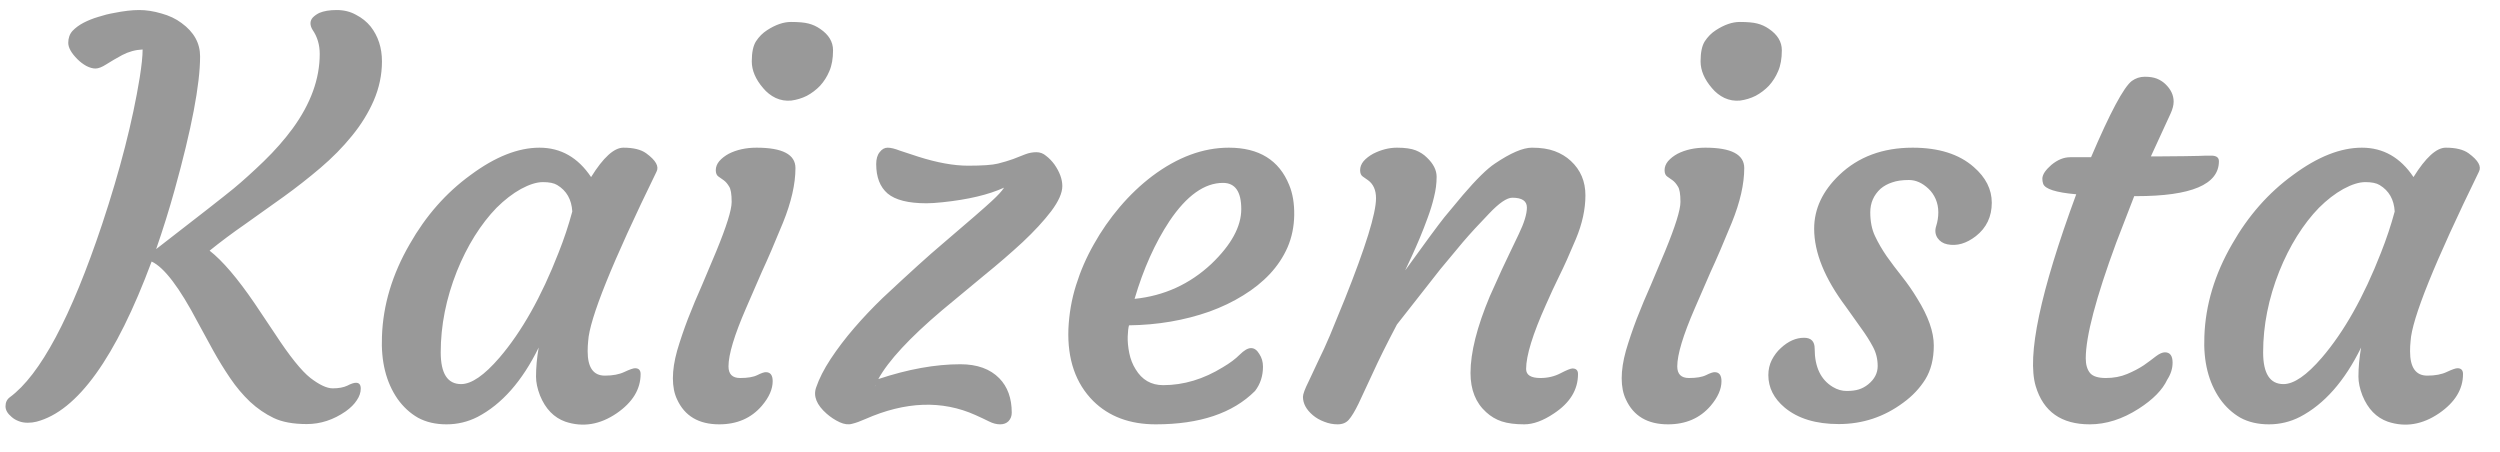 <svg width="83" height="15" viewBox="0 0 83 15" fill="none" xmlns="http://www.w3.org/2000/svg">
<path d="M11.819 12.708C11.925 12.708 11.977 12.773 11.977 12.901C11.977 13.03 11.934 13.159 11.846 13.288C11.764 13.417 11.641 13.54 11.477 13.657C11.072 13.938 10.642 14.079 10.185 14.079C9.733 14.079 9.367 14.012 9.086 13.877C8.805 13.742 8.544 13.563 8.304 13.341C8.063 13.112 7.844 12.852 7.645 12.559C7.445 12.266 7.258 11.961 7.082 11.645L6.563 10.695C5.96 9.547 5.45 8.876 5.034 8.683C3.845 11.876 2.57 13.648 1.211 14C1.123 14.023 1.026 14.035 0.921 14.035C0.81 14.035 0.71 14.018 0.622 13.982C0.528 13.947 0.449 13.9 0.385 13.842C0.25 13.73 0.183 13.613 0.183 13.49C0.183 13.361 0.229 13.262 0.323 13.191C1.337 12.447 2.359 10.531 3.391 7.443C3.988 5.645 4.404 4.021 4.639 2.574C4.703 2.17 4.735 1.859 4.735 1.643C4.495 1.654 4.27 1.716 4.059 1.827C3.854 1.938 3.678 2.041 3.531 2.135C3.385 2.229 3.265 2.275 3.171 2.275C3.077 2.275 2.975 2.246 2.863 2.188C2.758 2.129 2.661 2.056 2.573 1.968C2.368 1.763 2.266 1.581 2.266 1.423C2.266 1.265 2.312 1.133 2.406 1.027C2.506 0.922 2.629 0.831 2.775 0.755C2.922 0.679 3.083 0.614 3.259 0.562C3.44 0.503 3.616 0.459 3.786 0.43C4.108 0.365 4.387 0.333 4.621 0.333C4.855 0.333 5.102 0.371 5.359 0.447C5.617 0.518 5.84 0.623 6.027 0.764C6.438 1.062 6.643 1.432 6.643 1.871C6.643 2.803 6.361 4.279 5.799 6.301C5.617 6.957 5.412 7.613 5.184 8.27C6.602 7.174 7.46 6.503 7.759 6.257C8.063 6.005 8.397 5.703 8.761 5.352C9.124 5 9.443 4.637 9.719 4.262C10.316 3.441 10.615 2.618 10.615 1.792C10.615 1.487 10.536 1.221 10.378 0.992C10.331 0.916 10.308 0.843 10.308 0.772C10.308 0.702 10.334 0.638 10.387 0.579C10.445 0.521 10.516 0.471 10.598 0.43C10.75 0.365 10.943 0.333 11.178 0.333C11.418 0.333 11.632 0.386 11.819 0.491C12.013 0.591 12.174 0.72 12.303 0.878C12.555 1.2 12.681 1.587 12.681 2.038C12.681 2.483 12.59 2.917 12.408 3.339C12.227 3.755 11.983 4.147 11.679 4.517C11.38 4.886 11.034 5.237 10.642 5.571C10.249 5.905 9.842 6.225 9.42 6.529L8.137 7.443C7.715 7.736 7.322 8.029 6.959 8.322C7.387 8.656 7.885 9.239 8.453 10.071L9.13 11.082C9.616 11.826 10.009 12.315 10.308 12.55C10.606 12.778 10.852 12.893 11.046 12.893C11.245 12.893 11.406 12.863 11.529 12.805C11.652 12.74 11.749 12.708 11.819 12.708ZM19.51 11.662C19.51 12.201 19.7 12.471 20.081 12.471C20.345 12.471 20.561 12.43 20.731 12.348C20.907 12.266 21.024 12.225 21.083 12.225C21.206 12.225 21.268 12.289 21.268 12.418C21.268 12.922 21.004 13.355 20.477 13.719C19.92 14.1 19.352 14.193 18.771 14C18.391 13.865 18.109 13.575 17.928 13.13C17.84 12.901 17.796 12.693 17.796 12.506C17.796 12.201 17.825 11.879 17.884 11.539C17.339 12.652 16.662 13.42 15.854 13.842C15.531 14.006 15.188 14.088 14.825 14.088C14.462 14.088 14.146 14.015 13.876 13.868C13.612 13.716 13.387 13.508 13.199 13.244C12.818 12.693 12.646 12.002 12.681 11.17C12.716 10.127 13.023 9.104 13.604 8.103C14.137 7.165 14.81 6.4 15.625 5.809C16.439 5.205 17.201 4.903 17.91 4.903C18.619 4.903 19.19 5.229 19.624 5.879C20.028 5.229 20.386 4.903 20.696 4.903C21.03 4.903 21.282 4.965 21.452 5.088C21.774 5.322 21.889 5.527 21.795 5.703C20.324 8.715 19.568 10.59 19.527 11.328C19.516 11.434 19.51 11.545 19.51 11.662ZM14.632 11.697C14.632 12.4 14.857 12.752 15.309 12.752C15.654 12.752 16.079 12.459 16.583 11.873C17.321 11.012 17.975 9.852 18.543 8.393C18.725 7.936 18.877 7.479 19 7.021C18.977 6.623 18.81 6.33 18.499 6.143C18.394 6.078 18.235 6.046 18.024 6.046C17.819 6.046 17.576 6.122 17.295 6.274C17.02 6.427 16.75 6.635 16.486 6.898C16.229 7.162 15.985 7.476 15.757 7.839C15.534 8.196 15.338 8.586 15.168 9.008C14.81 9.91 14.632 10.807 14.632 11.697ZM27.227 2.847C27.098 2.981 26.951 3.093 26.787 3.181C26.623 3.263 26.45 3.315 26.269 3.339C26.087 3.356 25.914 3.327 25.75 3.251C25.592 3.175 25.454 3.066 25.337 2.926C25.085 2.633 24.959 2.337 24.959 2.038C24.959 1.739 25.006 1.517 25.1 1.37C25.199 1.218 25.322 1.095 25.469 1.001C25.75 0.819 26.014 0.729 26.26 0.729C26.512 0.729 26.705 0.746 26.84 0.781C26.98 0.816 27.109 0.875 27.227 0.957C27.514 1.15 27.657 1.388 27.657 1.669C27.657 1.944 27.616 2.176 27.534 2.363C27.458 2.545 27.355 2.706 27.227 2.847ZM25.425 12.356C25.577 12.356 25.653 12.456 25.653 12.655C25.653 12.919 25.533 13.191 25.293 13.473C24.941 13.883 24.47 14.088 23.878 14.088C23.198 14.088 22.732 13.812 22.48 13.262C22.387 13.068 22.34 12.834 22.34 12.559C22.34 12.283 22.387 11.979 22.48 11.645C22.58 11.305 22.7 10.95 22.841 10.581C22.987 10.206 23.145 9.828 23.315 9.447L23.781 8.34C24.121 7.514 24.291 6.969 24.291 6.705C24.291 6.441 24.262 6.269 24.203 6.187C24.15 6.099 24.092 6.031 24.027 5.984L23.852 5.861C23.793 5.82 23.764 5.75 23.764 5.65C23.764 5.545 23.802 5.445 23.878 5.352C23.96 5.258 24.065 5.176 24.194 5.105C24.458 4.971 24.766 4.903 25.117 4.903C25.979 4.903 26.409 5.129 26.409 5.58C26.409 6.107 26.271 6.711 25.996 7.391C25.721 8.064 25.486 8.609 25.293 9.025L24.766 10.238C24.379 11.129 24.186 11.771 24.186 12.163C24.186 12.421 24.314 12.55 24.572 12.55C24.824 12.55 25.015 12.518 25.144 12.453C25.273 12.389 25.366 12.356 25.425 12.356ZM29.16 12.585C30.145 12.257 31.053 12.093 31.885 12.093C32.441 12.093 32.872 12.248 33.177 12.559C33.452 12.84 33.59 13.221 33.59 13.701C33.59 13.812 33.555 13.906 33.484 13.982C33.414 14.053 33.32 14.088 33.203 14.088C33.086 14.088 32.963 14.056 32.834 13.991C32.705 13.927 32.556 13.856 32.386 13.78C31.278 13.282 30.06 13.326 28.73 13.912C28.56 13.988 28.413 14.041 28.29 14.07C28.167 14.105 28.029 14.088 27.877 14.018C27.725 13.947 27.581 13.854 27.446 13.736C27.112 13.443 26.995 13.153 27.095 12.866C27.194 12.573 27.355 12.257 27.578 11.917C27.807 11.571 28.067 11.229 28.36 10.889C28.653 10.549 28.97 10.215 29.31 9.887C30.206 9.049 30.854 8.463 31.252 8.129C32.166 7.35 32.723 6.866 32.922 6.679C33.127 6.491 33.265 6.342 33.335 6.23C32.819 6.465 32.14 6.626 31.296 6.714C31.079 6.737 30.9 6.749 30.76 6.749C30.156 6.749 29.726 6.641 29.468 6.424C29.216 6.207 29.09 5.882 29.09 5.448C29.09 5.278 29.128 5.146 29.204 5.053C29.28 4.953 29.368 4.903 29.468 4.903C29.573 4.903 29.708 4.936 29.872 5C30.042 5.059 30.247 5.126 30.487 5.202C31.114 5.401 31.665 5.501 32.14 5.501C32.614 5.501 32.945 5.478 33.133 5.431C33.32 5.384 33.487 5.334 33.634 5.281L34.038 5.123C34.161 5.076 34.284 5.053 34.407 5.053C34.53 5.053 34.639 5.094 34.732 5.176C34.832 5.252 34.923 5.346 35.005 5.457C35.181 5.709 35.269 5.949 35.269 6.178C35.269 6.406 35.145 6.685 34.899 7.013C34.653 7.335 34.337 7.678 33.95 8.041C33.563 8.398 33.136 8.768 32.667 9.148L31.278 10.3C30.2 11.214 29.494 11.976 29.16 12.585ZM29.046 12.822C29.064 12.81 29.069 12.805 29.064 12.805C29.052 12.805 29.046 12.81 29.046 12.822ZM35.471 10.924C35.494 10.414 35.579 9.928 35.726 9.465C35.872 8.996 36.068 8.545 36.315 8.111C36.56 7.672 36.848 7.259 37.176 6.872C37.51 6.479 37.87 6.137 38.257 5.844C39.095 5.217 39.941 4.903 40.797 4.903C41.799 4.903 42.467 5.316 42.801 6.143C42.918 6.424 42.974 6.758 42.968 7.145C42.962 7.525 42.889 7.88 42.748 8.208C42.607 8.53 42.411 8.826 42.159 9.096C41.913 9.359 41.617 9.597 41.272 9.808C40.932 10.019 40.56 10.197 40.155 10.344C39.323 10.637 38.433 10.789 37.483 10.801C37.46 10.883 37.445 11.006 37.44 11.17C37.434 11.334 37.451 11.519 37.492 11.724C37.533 11.923 37.603 12.102 37.703 12.26C37.914 12.611 38.219 12.787 38.617 12.787C39.297 12.787 39.959 12.588 40.603 12.19C40.832 12.055 41.017 11.917 41.157 11.776C41.304 11.63 41.43 11.557 41.535 11.557C41.641 11.557 41.731 11.621 41.808 11.75C41.89 11.873 41.931 12.014 41.931 12.172C41.931 12.482 41.843 12.752 41.667 12.98C40.929 13.719 39.83 14.088 38.371 14.088C37.51 14.088 36.818 13.83 36.297 13.315C35.711 12.729 35.435 11.932 35.471 10.924ZM40.603 6.072C39.988 6.072 39.397 6.494 38.828 7.338C38.348 8.064 37.961 8.926 37.668 9.922C38.647 9.822 39.496 9.436 40.217 8.762C40.879 8.129 41.21 7.522 41.21 6.942C41.21 6.362 41.008 6.072 40.603 6.072ZM50.21 6.564C50.028 6.564 49.77 6.74 49.437 7.092C49.102 7.438 48.812 7.754 48.566 8.041L47.819 8.938L46.378 10.774C46.038 11.419 45.772 11.955 45.578 12.383L45.103 13.402C44.98 13.654 44.872 13.833 44.778 13.938C44.69 14.038 44.567 14.088 44.409 14.088C44.257 14.088 44.107 14.059 43.961 14C43.82 13.947 43.697 13.877 43.592 13.789C43.369 13.602 43.258 13.396 43.258 13.174C43.258 13.086 43.322 12.913 43.451 12.655L43.785 11.943C43.891 11.732 44.014 11.463 44.154 11.135L44.647 9.931C45.338 8.202 45.684 7.086 45.684 6.582C45.684 6.312 45.596 6.113 45.42 5.984L45.244 5.861C45.185 5.82 45.156 5.75 45.156 5.65C45.156 5.545 45.194 5.445 45.27 5.352C45.352 5.258 45.458 5.176 45.587 5.105C45.851 4.971 46.114 4.903 46.378 4.903C46.648 4.903 46.855 4.933 47.002 4.991C47.148 5.05 47.272 5.129 47.371 5.229C47.588 5.434 47.696 5.647 47.696 5.87C47.696 6.093 47.667 6.318 47.608 6.547C47.556 6.77 47.485 6.998 47.398 7.232C47.315 7.461 47.227 7.687 47.134 7.909C47.04 8.132 46.955 8.325 46.879 8.489L46.703 8.867C46.656 8.961 46.645 8.99 46.668 8.955C47.318 8.053 47.746 7.473 47.951 7.215L48.566 6.477C49.018 5.949 49.372 5.601 49.63 5.431C50.151 5.079 50.562 4.903 50.86 4.903C51.159 4.903 51.411 4.941 51.616 5.018C51.821 5.094 52 5.202 52.152 5.343C52.475 5.642 52.636 6.022 52.636 6.485C52.636 6.948 52.53 7.432 52.319 7.936C52.108 8.439 51.924 8.85 51.766 9.166C51.613 9.477 51.467 9.793 51.326 10.115C50.887 11.094 50.667 11.806 50.667 12.251C50.667 12.45 50.825 12.55 51.142 12.55C51.388 12.55 51.61 12.497 51.81 12.392C52.015 12.286 52.147 12.233 52.205 12.233C52.328 12.233 52.39 12.295 52.39 12.418C52.39 12.94 52.123 13.376 51.59 13.727C51.232 13.968 50.904 14.088 50.605 14.088C50.307 14.088 50.058 14.056 49.858 13.991C49.665 13.927 49.492 13.824 49.34 13.684C48.994 13.373 48.821 12.94 48.821 12.383C48.821 11.703 49.035 10.854 49.463 9.834C49.773 9.137 49.993 8.659 50.122 8.401L50.421 7.777C50.602 7.402 50.693 7.106 50.693 6.89C50.693 6.673 50.532 6.564 50.21 6.564ZM58.727 2.847C58.598 2.981 58.451 3.093 58.287 3.181C58.123 3.263 57.95 3.315 57.769 3.339C57.587 3.356 57.414 3.327 57.25 3.251C57.092 3.175 56.954 3.066 56.837 2.926C56.585 2.633 56.459 2.337 56.459 2.038C56.459 1.739 56.506 1.517 56.6 1.37C56.699 1.218 56.822 1.095 56.969 1.001C57.25 0.819 57.514 0.729 57.76 0.729C58.012 0.729 58.205 0.746 58.34 0.781C58.48 0.816 58.609 0.875 58.727 0.957C59.014 1.15 59.157 1.388 59.157 1.669C59.157 1.944 59.116 2.176 59.034 2.363C58.958 2.545 58.855 2.706 58.727 2.847ZM56.925 12.356C57.077 12.356 57.153 12.456 57.153 12.655C57.153 12.919 57.033 13.191 56.793 13.473C56.441 13.883 55.97 14.088 55.378 14.088C54.698 14.088 54.232 13.812 53.98 13.262C53.887 13.068 53.84 12.834 53.84 12.559C53.84 12.283 53.887 11.979 53.98 11.645C54.08 11.305 54.2 10.95 54.341 10.581C54.487 10.206 54.645 9.828 54.815 9.447L55.281 8.34C55.621 7.514 55.791 6.969 55.791 6.705C55.791 6.441 55.762 6.269 55.703 6.187C55.65 6.099 55.592 6.031 55.527 5.984L55.352 5.861C55.293 5.82 55.264 5.75 55.264 5.65C55.264 5.545 55.302 5.445 55.378 5.352C55.46 5.258 55.565 5.176 55.694 5.105C55.958 4.971 56.266 4.903 56.617 4.903C57.478 4.903 57.909 5.129 57.909 5.58C57.909 6.107 57.772 6.711 57.496 7.391C57.221 8.064 56.986 8.609 56.793 9.025L56.266 10.238C55.879 11.129 55.685 11.771 55.685 12.163C55.685 12.421 55.815 12.55 56.072 12.55C56.324 12.55 56.515 12.518 56.644 12.453C56.773 12.389 56.866 12.356 56.925 12.356ZM58.709 12.453C58.709 12.271 58.747 12.104 58.823 11.952C58.905 11.794 59.005 11.662 59.122 11.557C59.368 11.328 59.626 11.214 59.895 11.214C60.13 11.214 60.247 11.334 60.247 11.574C60.247 12.184 60.449 12.608 60.853 12.849C61 12.937 61.152 12.98 61.31 12.98C61.469 12.98 61.603 12.963 61.715 12.928C61.826 12.893 61.929 12.837 62.023 12.761C62.233 12.591 62.339 12.389 62.339 12.154C62.339 11.92 62.286 11.706 62.181 11.513C62.075 11.313 61.943 11.105 61.785 10.889L61.284 10.185C60.581 9.248 60.23 8.384 60.23 7.593C60.23 6.937 60.508 6.342 61.065 5.809C61.697 5.205 62.509 4.903 63.499 4.903C64.366 4.903 65.043 5.117 65.529 5.545C65.928 5.891 66.127 6.286 66.127 6.731C66.127 7.194 65.951 7.563 65.6 7.839C65.283 8.085 64.967 8.176 64.65 8.111C64.51 8.082 64.401 8.012 64.325 7.9C64.249 7.783 64.234 7.651 64.281 7.505C64.328 7.358 64.352 7.206 64.352 7.048C64.352 6.89 64.322 6.743 64.264 6.608C64.205 6.474 64.126 6.359 64.026 6.266C63.821 6.072 63.605 5.976 63.376 5.976C63.153 5.976 62.969 6.002 62.822 6.055C62.676 6.102 62.547 6.172 62.435 6.266C62.207 6.477 62.093 6.737 62.093 7.048C62.093 7.353 62.145 7.616 62.251 7.839C62.356 8.062 62.485 8.284 62.638 8.507C62.796 8.729 62.966 8.955 63.148 9.184C63.329 9.412 63.496 9.652 63.648 9.904C64.018 10.496 64.202 11.018 64.202 11.469C64.202 11.914 64.108 12.289 63.921 12.594C63.733 12.893 63.49 13.15 63.191 13.367C62.553 13.842 61.838 14.079 61.047 14.079C60.291 14.079 59.693 13.898 59.254 13.534C58.891 13.229 58.709 12.869 58.709 12.453ZM71.875 11.697C72.045 11.697 72.13 11.812 72.13 12.04C72.13 12.233 72.071 12.421 71.954 12.602C71.796 12.942 71.48 13.265 71.005 13.569C70.466 13.915 69.924 14.088 69.379 14.088C68.436 14.088 67.838 13.666 67.586 12.822C67.287 11.82 67.735 9.696 68.931 6.45C68.257 6.392 67.891 6.274 67.832 6.099C67.814 6.046 67.806 5.99 67.806 5.932C67.806 5.867 67.832 5.794 67.885 5.712C67.943 5.63 68.017 5.551 68.105 5.475C68.31 5.305 68.518 5.22 68.728 5.22H69.423C70.056 3.737 70.507 2.894 70.776 2.688C70.905 2.595 71.049 2.548 71.207 2.548C71.365 2.548 71.497 2.568 71.603 2.609C71.708 2.65 71.802 2.709 71.884 2.785C72.071 2.961 72.165 3.157 72.165 3.374C72.165 3.491 72.13 3.626 72.06 3.778L71.409 5.193H71.62C71.983 5.193 72.276 5.19 72.499 5.185C72.499 5.185 72.666 5.182 73 5.176C73.111 5.17 73.249 5.167 73.413 5.167C73.583 5.167 73.668 5.229 73.668 5.352C73.668 6.125 72.754 6.512 70.926 6.512H70.856L70.258 8.059C69.584 9.887 69.247 11.167 69.247 11.899C69.247 12.104 69.294 12.266 69.388 12.383C69.481 12.494 69.657 12.55 69.915 12.55C70.173 12.55 70.407 12.506 70.618 12.418C70.829 12.33 71.014 12.233 71.172 12.128C71.33 12.017 71.465 11.917 71.576 11.829C71.693 11.741 71.793 11.697 71.875 11.697ZM80.014 11.662C80.014 12.201 80.204 12.471 80.585 12.471C80.849 12.471 81.065 12.43 81.235 12.348C81.411 12.266 81.528 12.225 81.587 12.225C81.71 12.225 81.772 12.289 81.772 12.418C81.772 12.922 81.508 13.355 80.981 13.719C80.424 14.1 79.856 14.193 79.275 14C78.894 13.865 78.613 13.575 78.432 13.13C78.344 12.901 78.3 12.693 78.3 12.506C78.3 12.201 78.329 11.879 78.388 11.539C77.843 12.652 77.166 13.42 76.357 13.842C76.035 14.006 75.692 14.088 75.329 14.088C74.966 14.088 74.649 14.015 74.38 13.868C74.116 13.716 73.891 13.508 73.703 13.244C73.322 12.693 73.149 12.002 73.185 11.17C73.22 10.127 73.527 9.104 74.107 8.103C74.641 7.165 75.314 6.4 76.129 5.809C76.943 5.205 77.705 4.903 78.414 4.903C79.123 4.903 79.694 5.229 80.128 5.879C80.532 5.229 80.89 4.903 81.2 4.903C81.534 4.903 81.786 4.965 81.956 5.088C82.278 5.322 82.393 5.527 82.299 5.703C80.828 8.715 80.072 10.59 80.031 11.328C80.019 11.434 80.014 11.545 80.014 11.662ZM75.136 11.697C75.136 12.4 75.361 12.752 75.812 12.752C76.158 12.752 76.583 12.459 77.087 11.873C77.825 11.012 78.478 9.852 79.047 8.393C79.228 7.936 79.381 7.479 79.504 7.021C79.481 6.623 79.314 6.33 79.003 6.143C78.897 6.078 78.739 6.046 78.528 6.046C78.323 6.046 78.08 6.122 77.799 6.274C77.523 6.427 77.254 6.635 76.99 6.898C76.732 7.162 76.489 7.476 76.261 7.839C76.038 8.196 75.842 8.586 75.672 9.008C75.314 9.91 75.136 10.807 75.136 11.697Z" fill="#999999"/>
</svg>
